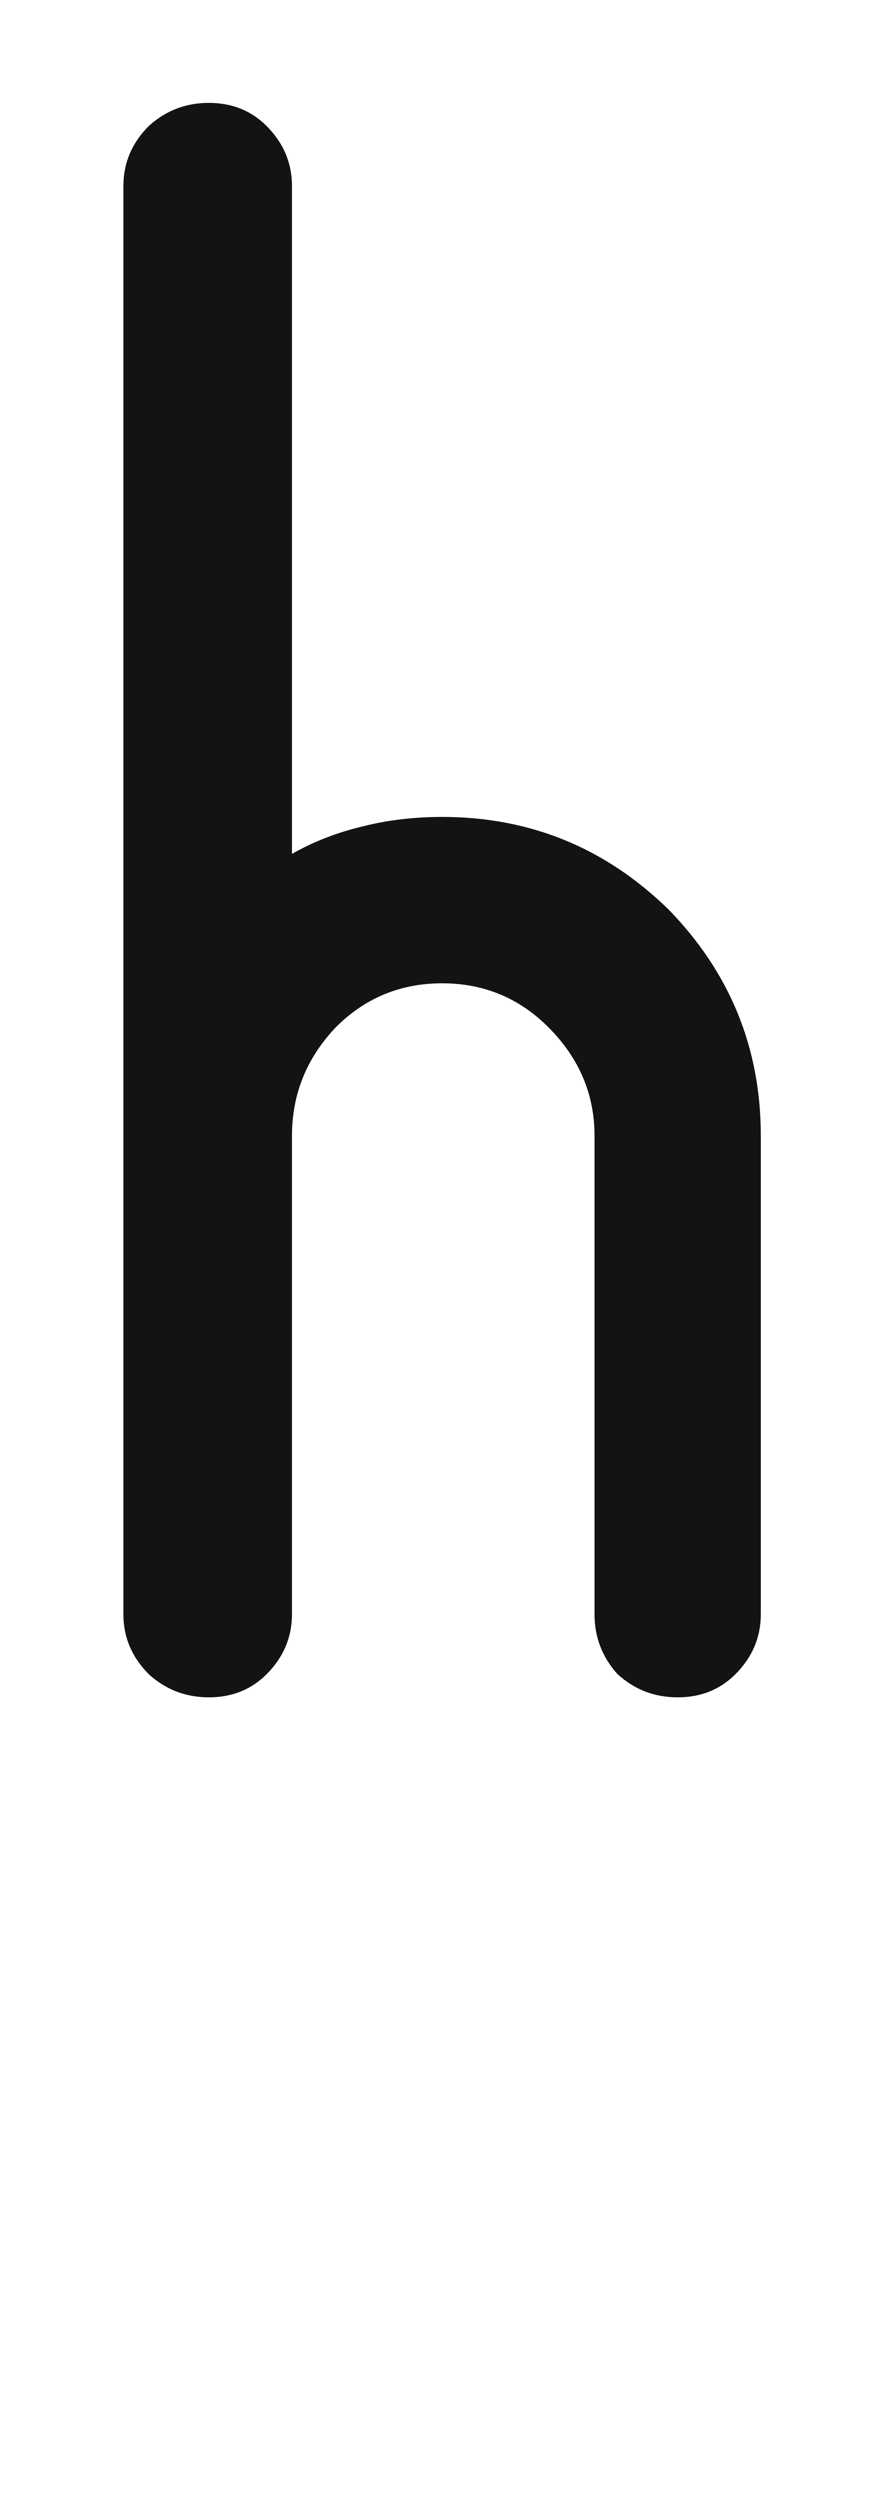 <svg xmlns="http://www.w3.org/2000/svg" width="85" height="243" viewBox="0 0 85 243"><path fill="#131313" d="M42.996,79.404 C51.531,79.404 58.868,82.399 65.008,88.389 C70.997,94.528 73.992,101.865 73.992,110.4 C73.992,120.732 73.992,136.23 73.992,156.895 C73.992,159.141 73.169,161.087 71.521,162.734 C70.024,164.232 68.152,164.98 65.906,164.98 C63.66,164.98 61.714,164.232 60.066,162.734 C58.569,161.087 57.82,159.141 57.82,156.895 C57.82,146.562 57.82,131.064 57.82,110.4 C57.82,106.357 56.323,102.839 53.328,99.844 C50.483,96.999 47.039,95.576 42.996,95.576 C38.953,95.576 35.509,96.999 32.664,99.844 C29.819,102.839 28.396,106.357 28.396,110.4 C28.396,116.24 28.396,125.15 28.396,137.129 C28.396,141.471 28.396,148.06 28.396,156.895 C28.396,159.141 27.573,161.087 25.926,162.734 C24.428,164.232 22.557,164.98 20.311,164.98 C18.064,164.98 16.118,164.232 14.471,162.734 C12.824,161.087 12,159.141 12,156.895 C12,152.552 12,145.964 12,137.129 C12,131.139 12,122.23 12,110.4 C12,89.886 12,59.115 12,18.086 C12,15.84 12.824,13.893 14.471,12.246 C16.118,10.749 18.064,10 20.311,10 C22.557,10 24.428,10.749 25.926,12.246 C27.573,13.893 28.396,15.84 28.396,18.086 C28.396,32.461 28.396,54.098 28.396,82.998 C30.493,81.8 32.814,80.902 35.359,80.303 C37.755,79.704 40.301,79.404 42.996,79.404 Z"/></svg>
